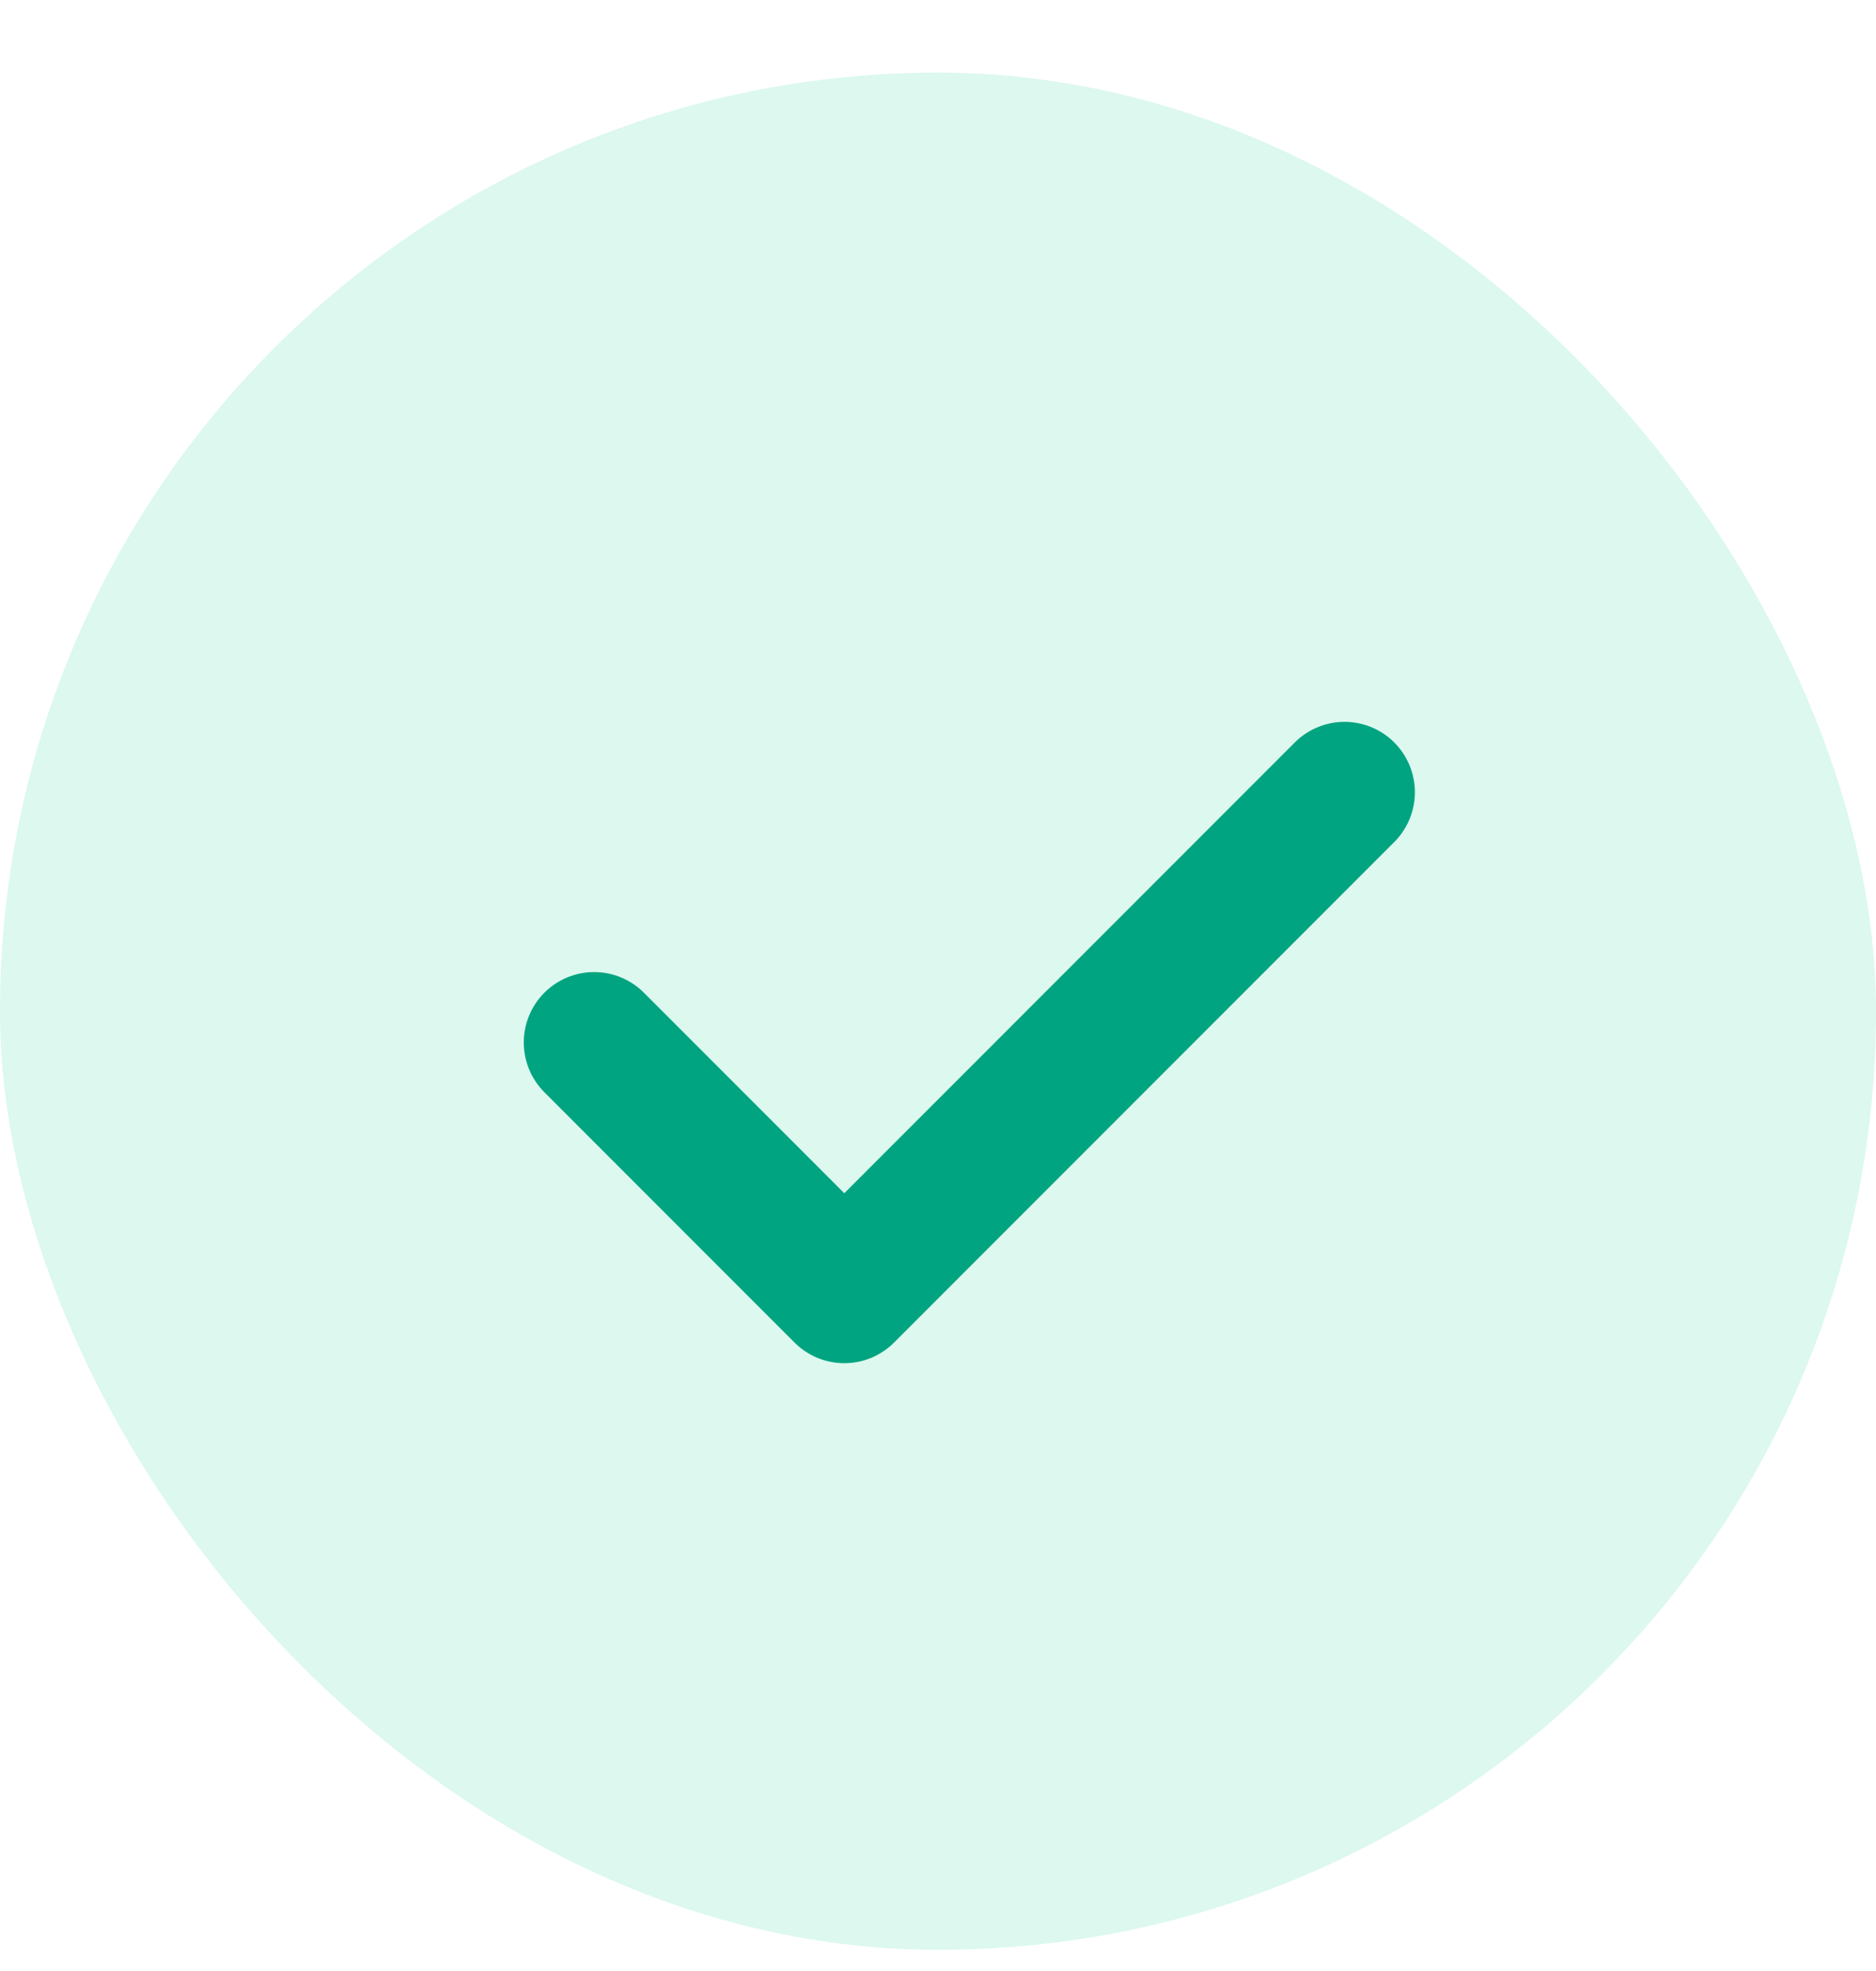 <svg width="20" height="21" viewBox="0 0 20 21" fill="none" xmlns="http://www.w3.org/2000/svg">
<rect y="0.774" width="20" height="20" rx="10" fill="#51DDB3" fill-opacity="0.2"/>
<g clip-path="url(#clip0_3602_3380)">
<path d="M6.334 11.107L9.001 13.774L14.334 8.441" stroke="#01A480" stroke-width="1.5" stroke-linecap="round" stroke-linejoin="round"/>
</g>
<defs>
<clipPath id="clip0_3602_3380">
<rect width="16" height="16" fill="white" transform="translate(2 2.774)"/>
</clipPath>
</defs>
</svg>
